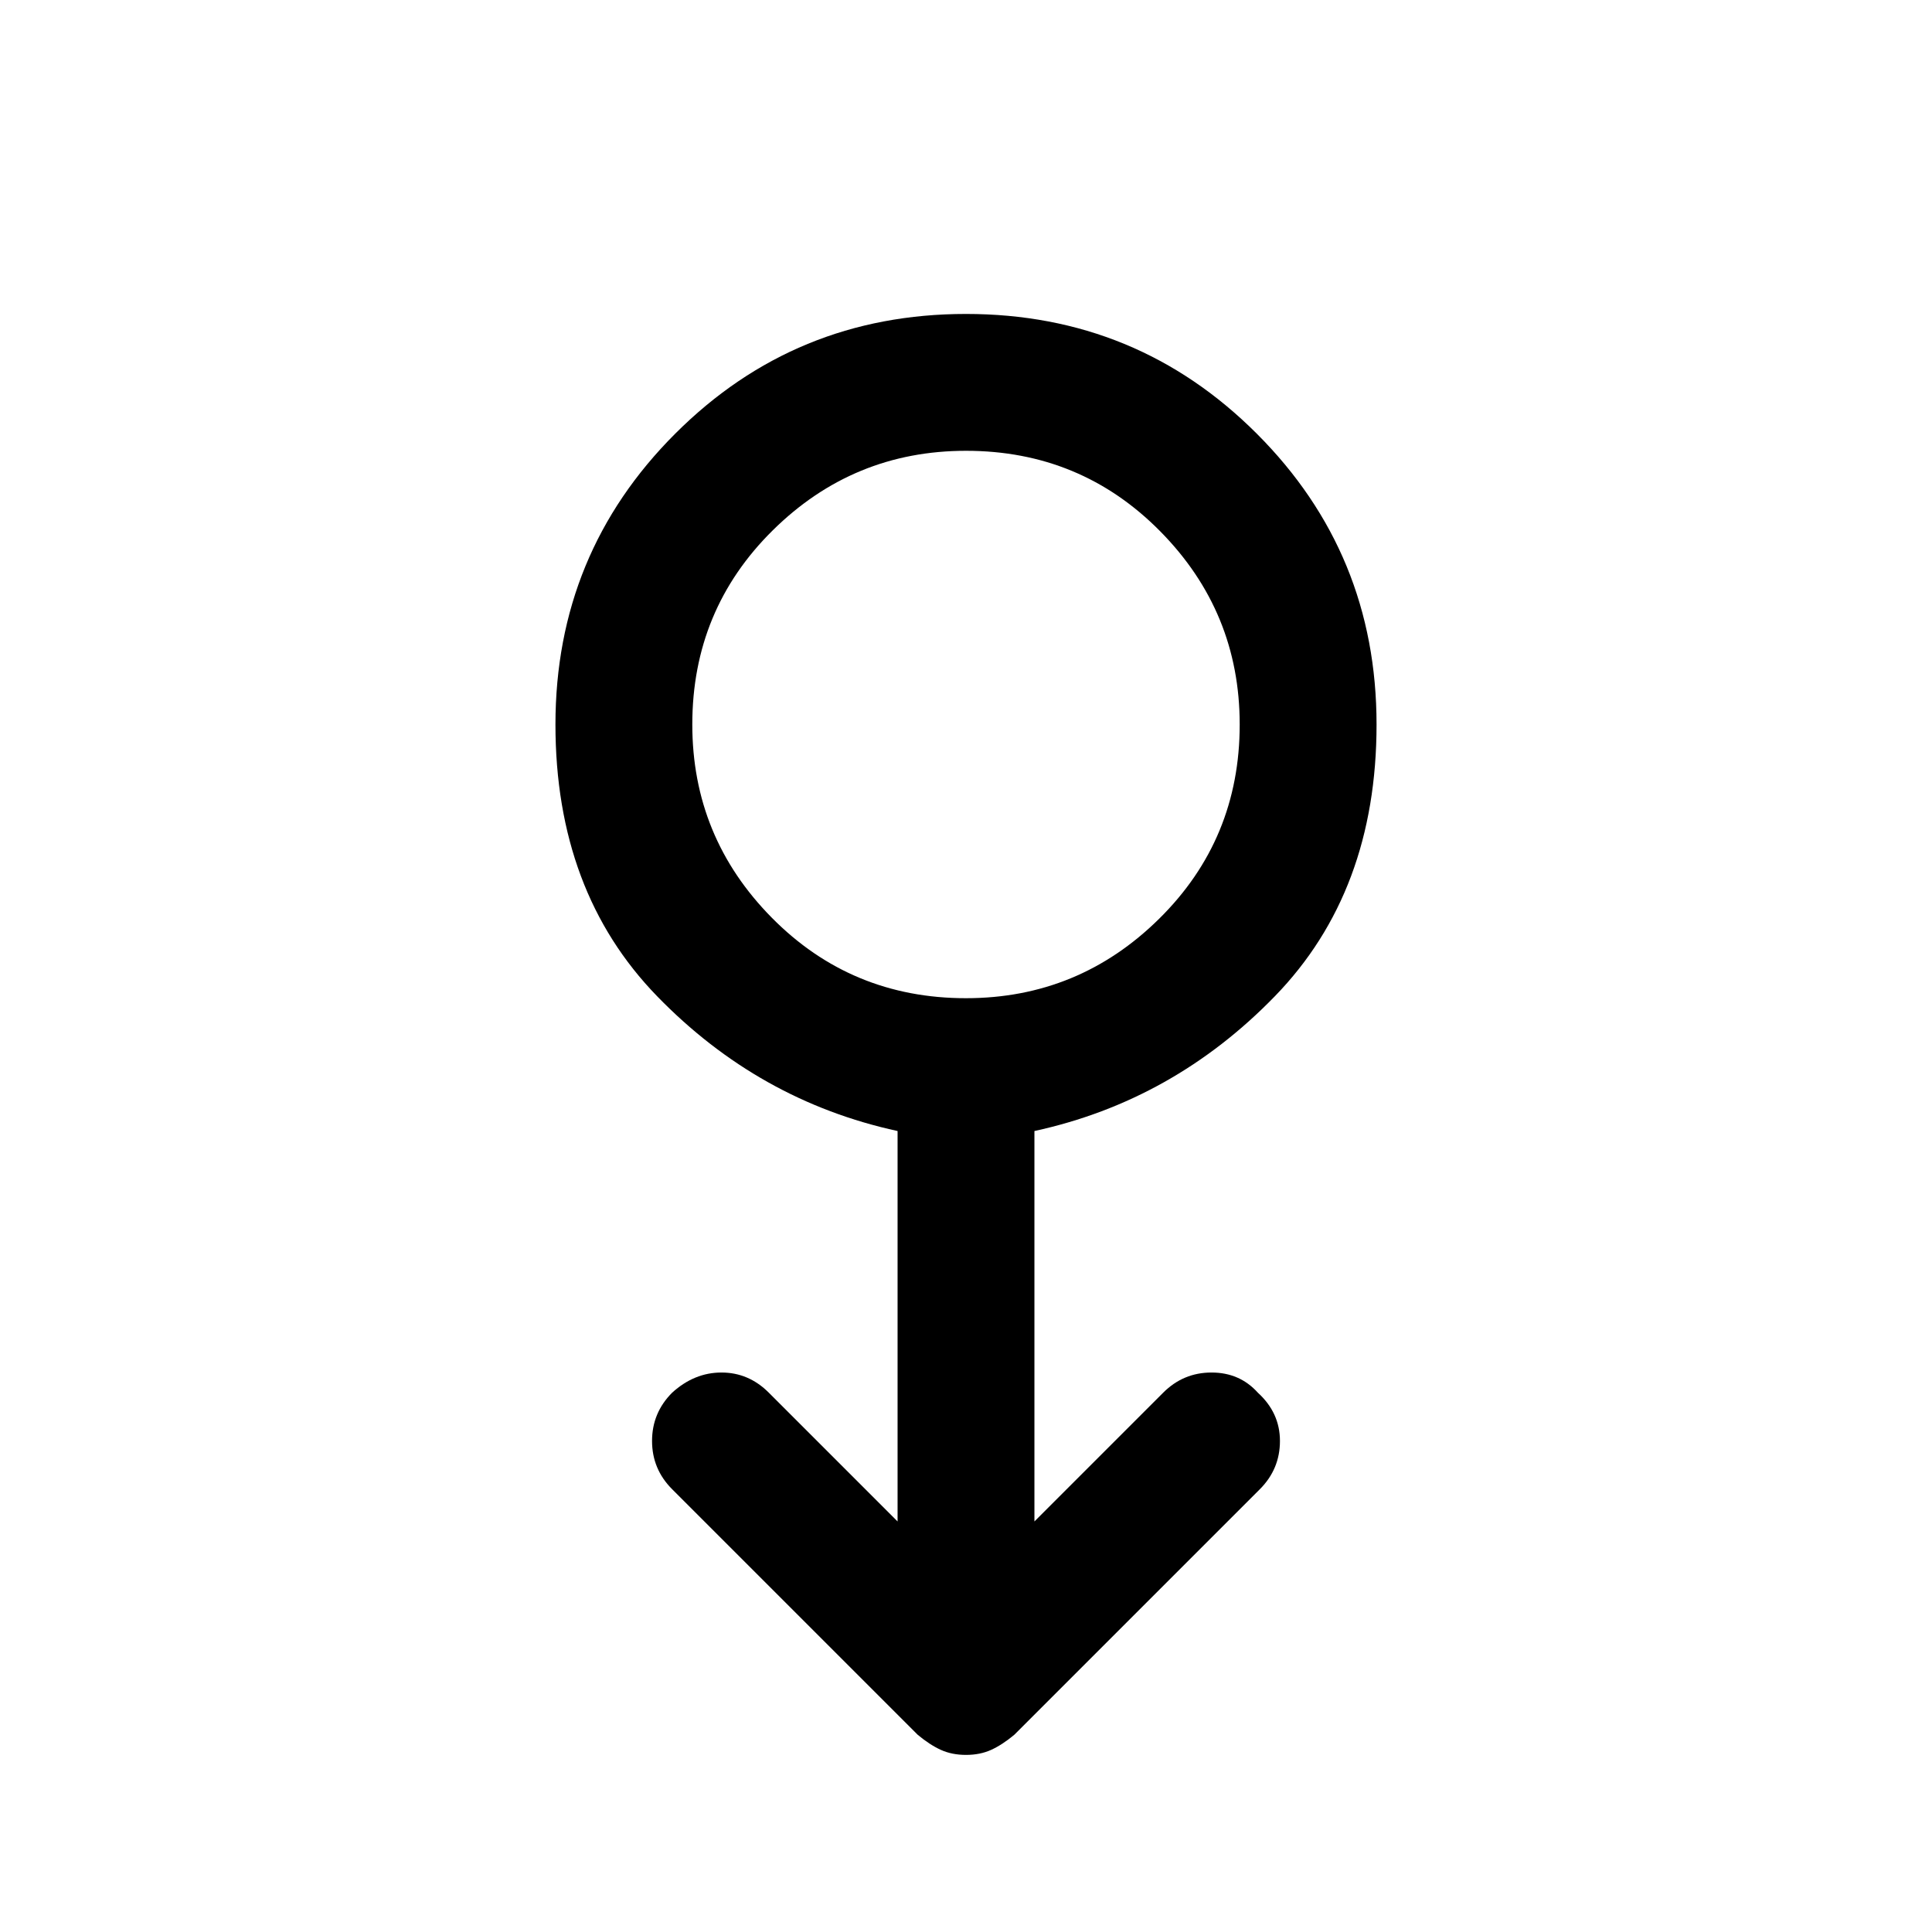 <svg xmlns="http://www.w3.org/2000/svg" width="48" height="48"><path d="M24 43.6q-.35 0-.625-.125T22.8 43.1L16.7 37q-.5-.5-.5-1.2t.5-1.2q.55-.5 1.225-.5t1.175.5l3.2 3.2v-9.7q-3.45-.75-5.975-3.35Q13.8 22.15 13.8 18q0-4.25 2.975-7.225Q19.75 7.8 24 7.8t7.225 2.975Q34.2 13.75 34.2 18q0 4.15-2.525 6.75-2.525 2.6-5.975 3.35v9.7l3.2-3.2q.5-.5 1.2-.5t1.15.5q.55.5.55 1.2t-.5 1.2l-6.1 6.1q-.3.25-.575.375-.275.125-.625.125zm0-18.8q2.8 0 4.8-1.975t2-4.825q0-2.8-1.975-4.8T24 11.2q-2.8 0-4.8 1.975T17.2 18q0 2.8 1.975 4.8t4.825 2zm0-6.8z"/></svg>